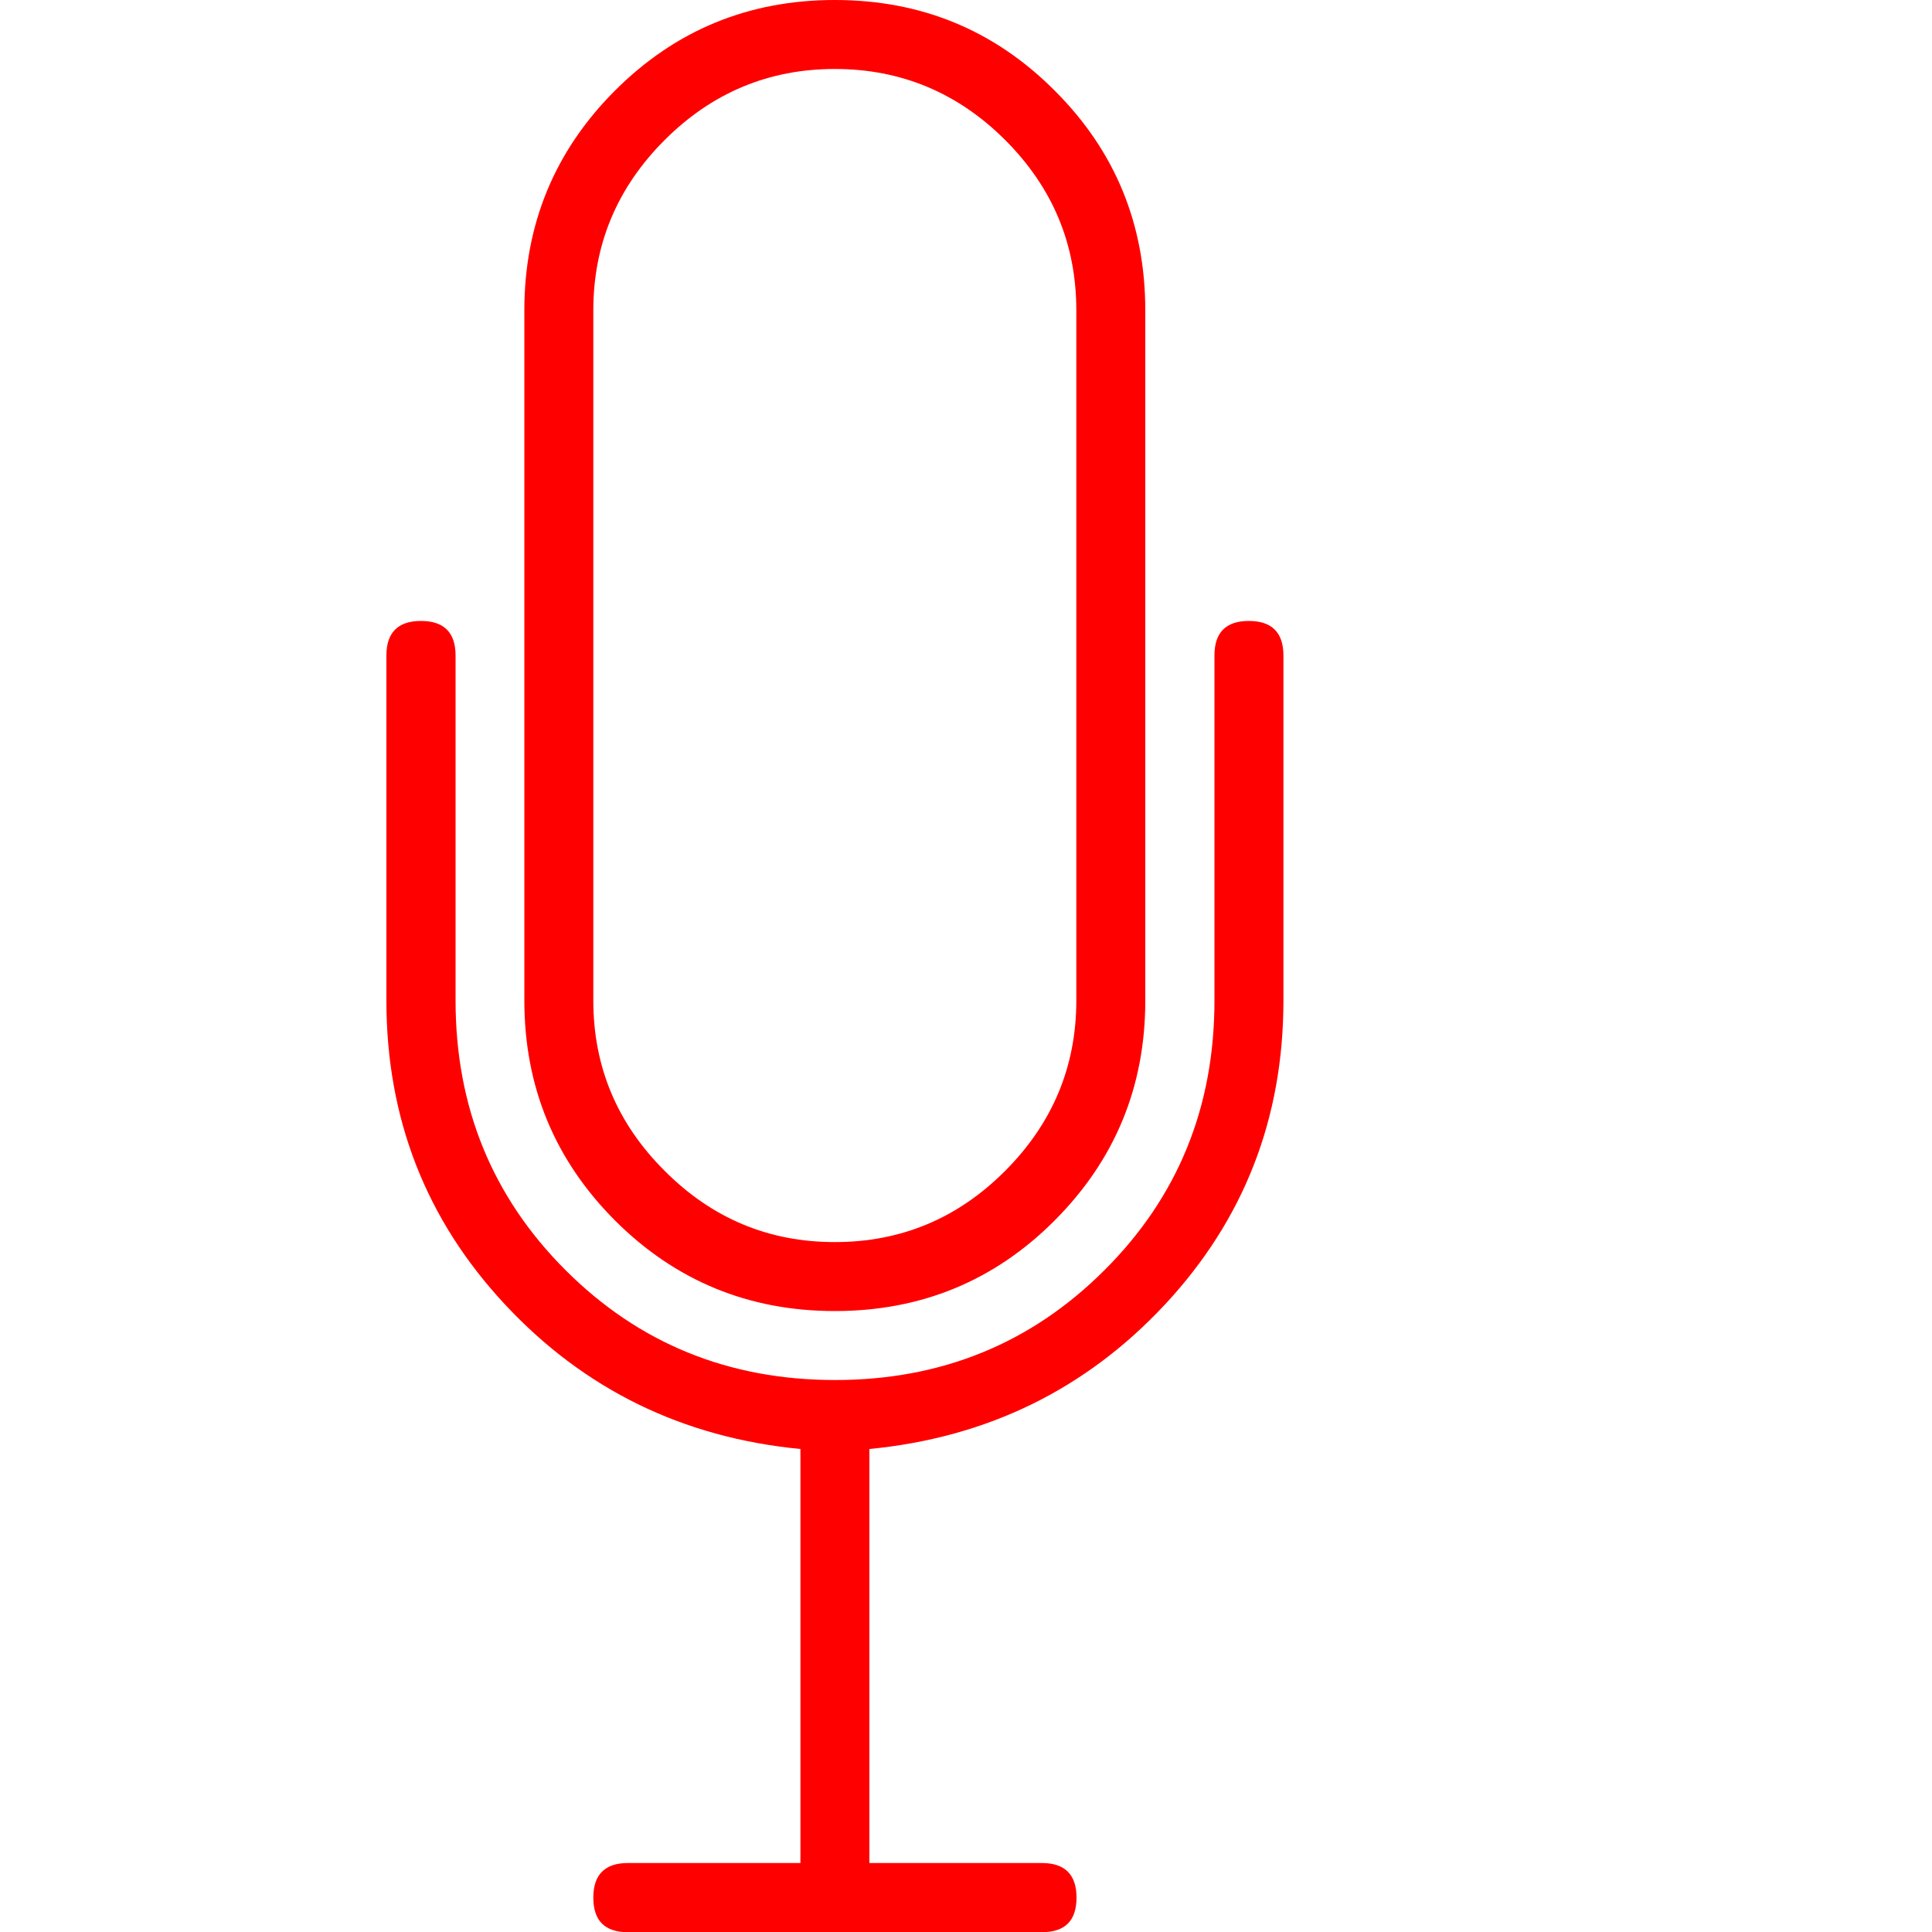 <?xml version="1.0" standalone="no"?><!DOCTYPE svg PUBLIC "-//W3C//DTD SVG 1.1//EN" "http://www.w3.org/Graphics/SVG/1.1/DTD/svg11.dtd"><svg class="icon" width="200px" height="200.00px" viewBox="0 0 1024 1024" version="1.1" xmlns="http://www.w3.org/2000/svg"><path fill="#ff0000" d="M661.914 329.114c12.186 0 18.33 6.144 18.33 18.33l0 182.886c0 62.566-20.992 116.224-62.874 161.178C575.488 736.358 523.264 761.958 460.8 768l0 219.443 91.443 0c12.186 0 18.33 6.144 18.33 18.33 0 12.288-6.144 18.33-18.33 18.33L332.8 1024.102c-12.186 0-18.33-6.042-18.33-18.33 0-12.186 6.144-18.33 18.33-18.33l91.443 0L424.243 768c-62.464-6.042-114.688-31.642-156.57-76.595C225.792 646.554 204.8 592.794 204.8 530.33L204.8 347.443c0-12.186 6.144-18.33 18.33-18.33s18.33 6.144 18.33 18.33l0 182.886c0 56.422 19.456 104.038 58.266 142.848 38.81 38.81 86.426 58.266 142.848 58.266 56.422 0 104.038-19.456 142.848-58.266 38.912-38.81 58.266-86.426 58.266-142.848L643.686 347.443C643.686 335.258 649.728 329.114 661.914 329.114zM325.939 646.861c31.949 31.949 70.861 48.026 116.531 48.026 45.67 0 84.582-15.974 116.531-48.026s48.026-70.861 48.026-116.531L607.027 164.557c0-45.67-15.974-84.582-48.026-116.531C527.053 15.974 488.243 0 442.47 0 396.8 0 357.99 15.974 325.939 48.026 293.99 79.974 277.914 118.886 277.914 164.557l0 365.67C277.914 576 293.99 614.81 325.939 646.861zM352.256 74.24C377.344 49.152 407.45 36.557 442.47 36.557S507.699 49.152 532.787 74.24c25.19 25.19 37.683 55.194 37.683 90.317l0 365.67c0 35.123-12.595 65.126-37.683 90.317C507.699 645.734 477.594 658.33 442.47 658.33S377.344 645.734 352.256 620.544C327.066 595.456 314.47 565.35 314.47 530.33L314.47 164.557C314.47 129.536 327.066 99.43 352.256 74.24z" /></svg>